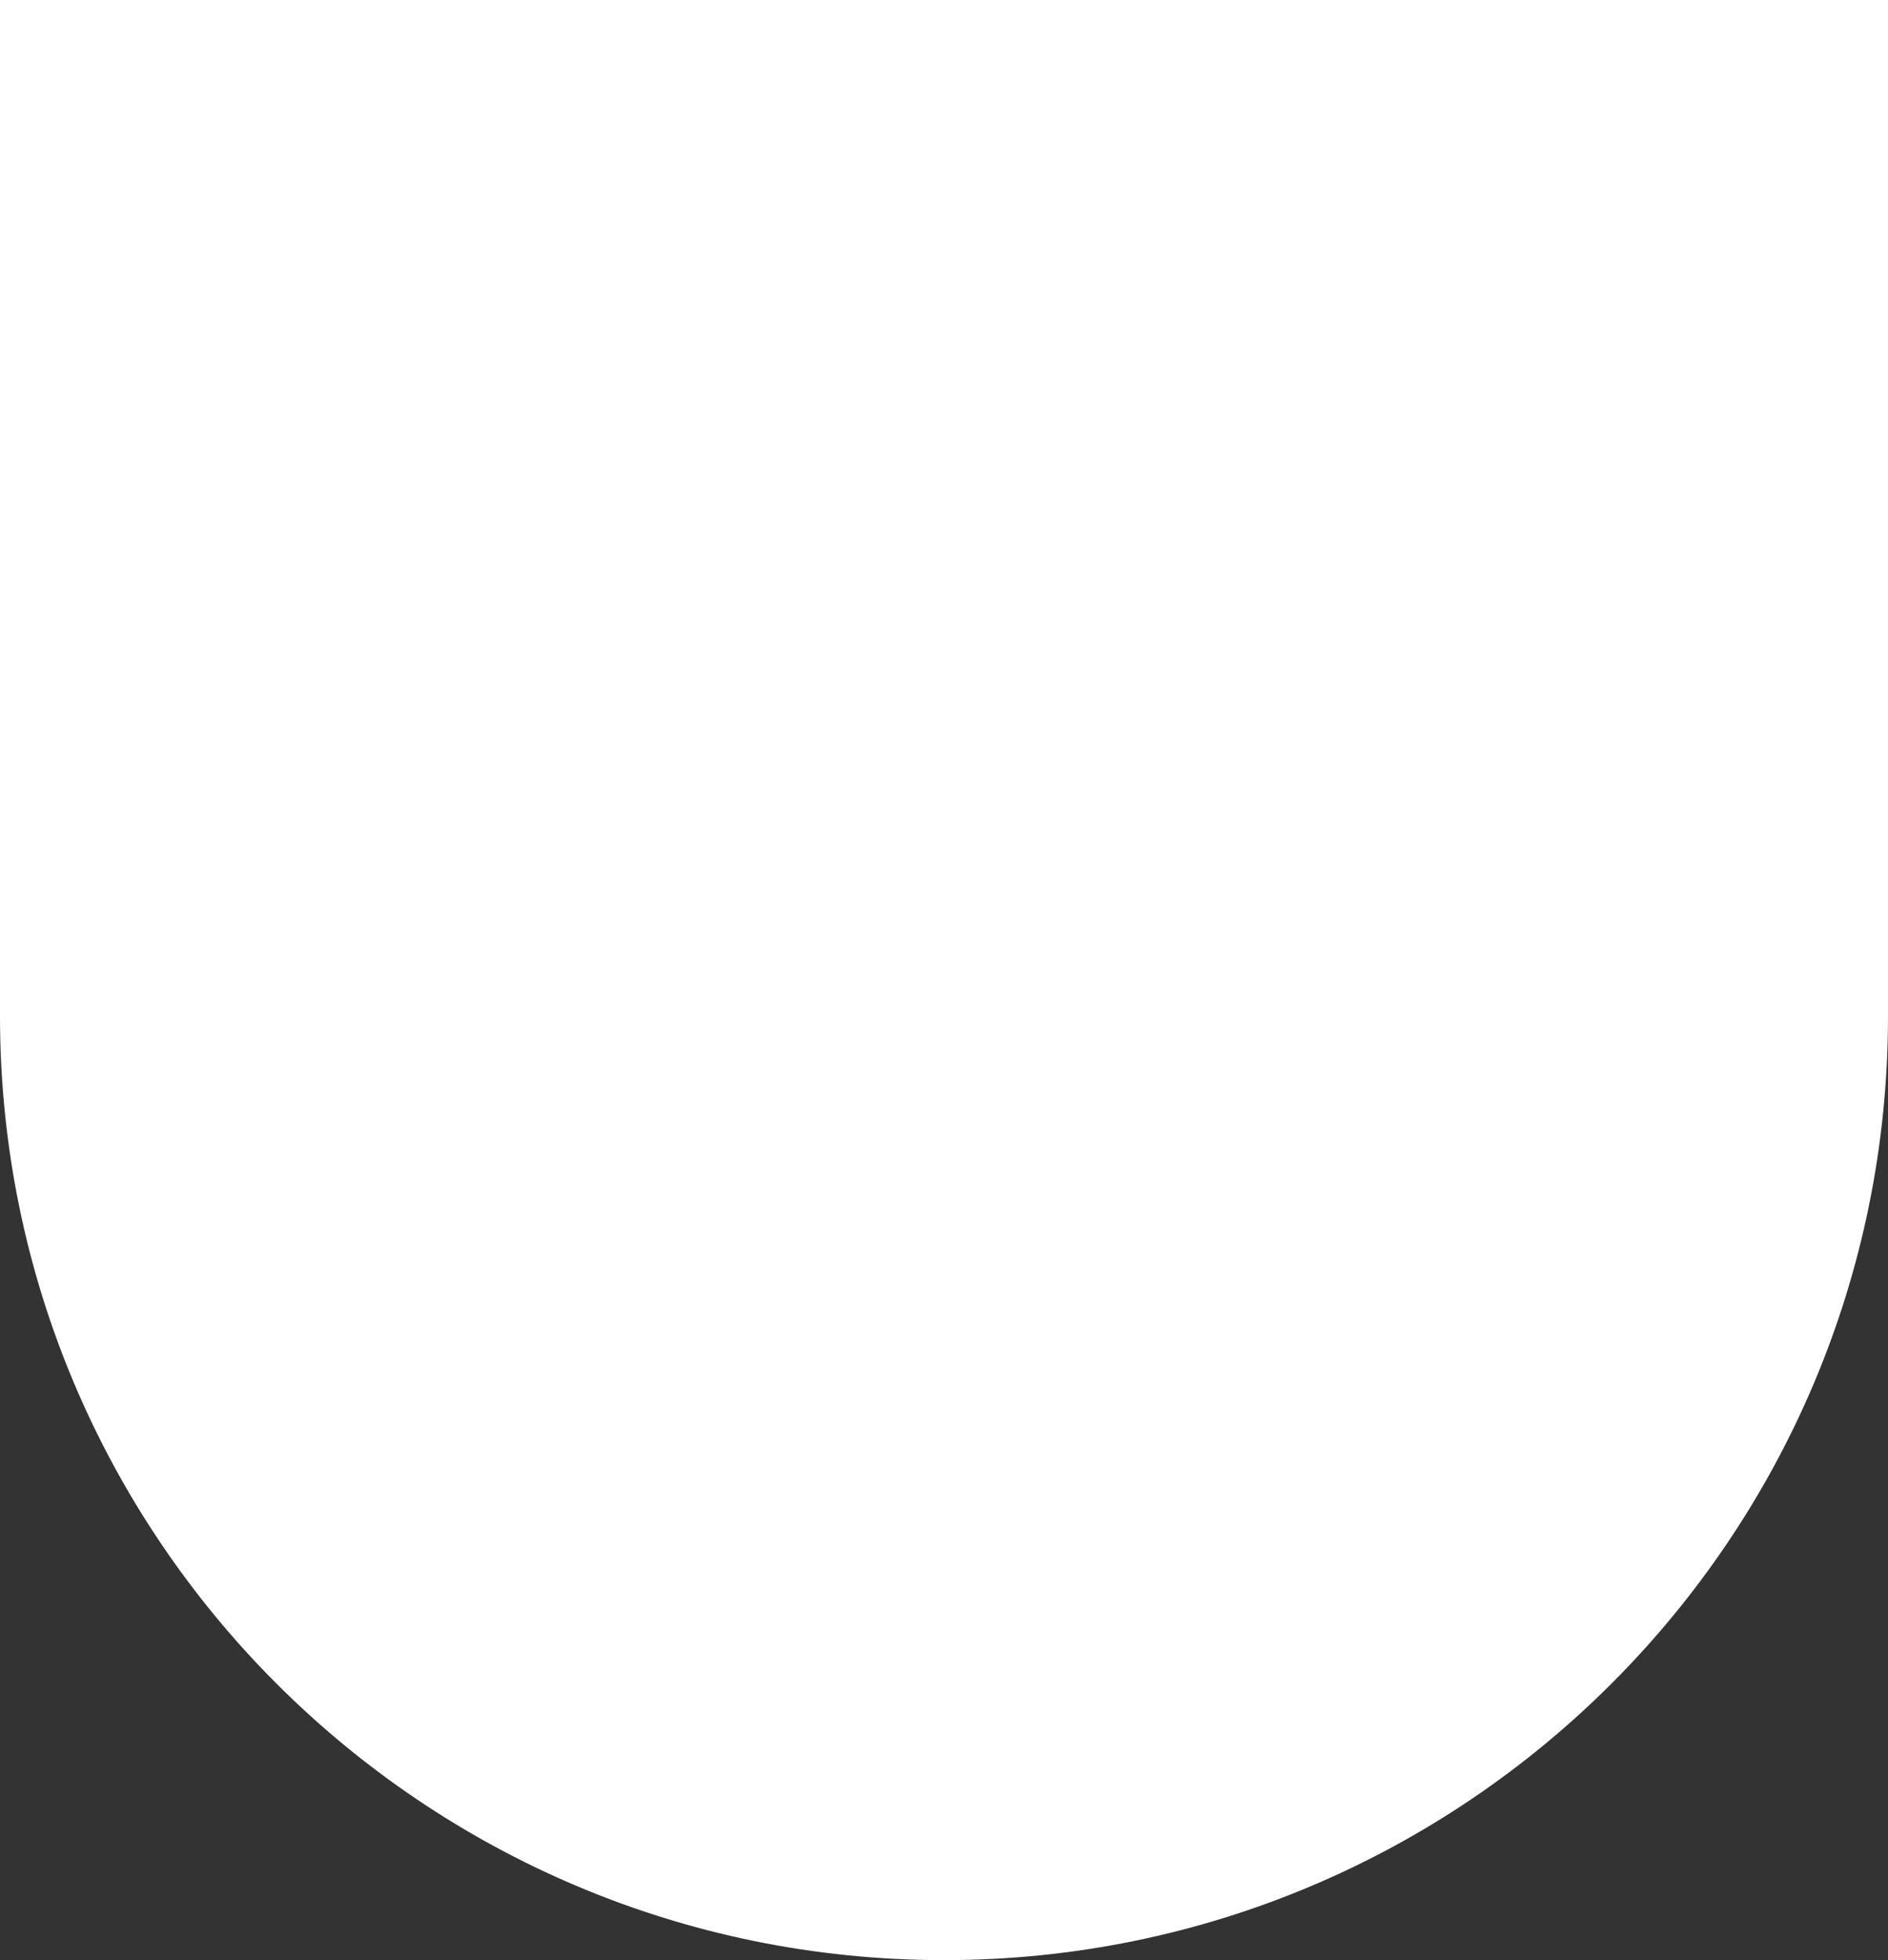 <svg viewBox="0 0 197 204.5" xmlns="http://www.w3.org/2000/svg" xmlns:xlink="http://www.w3.org/1999/xlink" id="Capa_1" overflow="hidden"><rect x="0" y="0" width="197" height="204.5" fill="#333333" stroke="none"/><defs></defs><path d="M0 0 197 0 197 0 197 106C197 160.4 152.9 204.5 98.5 204.5L98.5 204.5C44.1 204.5 0 160.4 0 106L0 0 0 0Z" fill="#FFFFFF"/></svg>